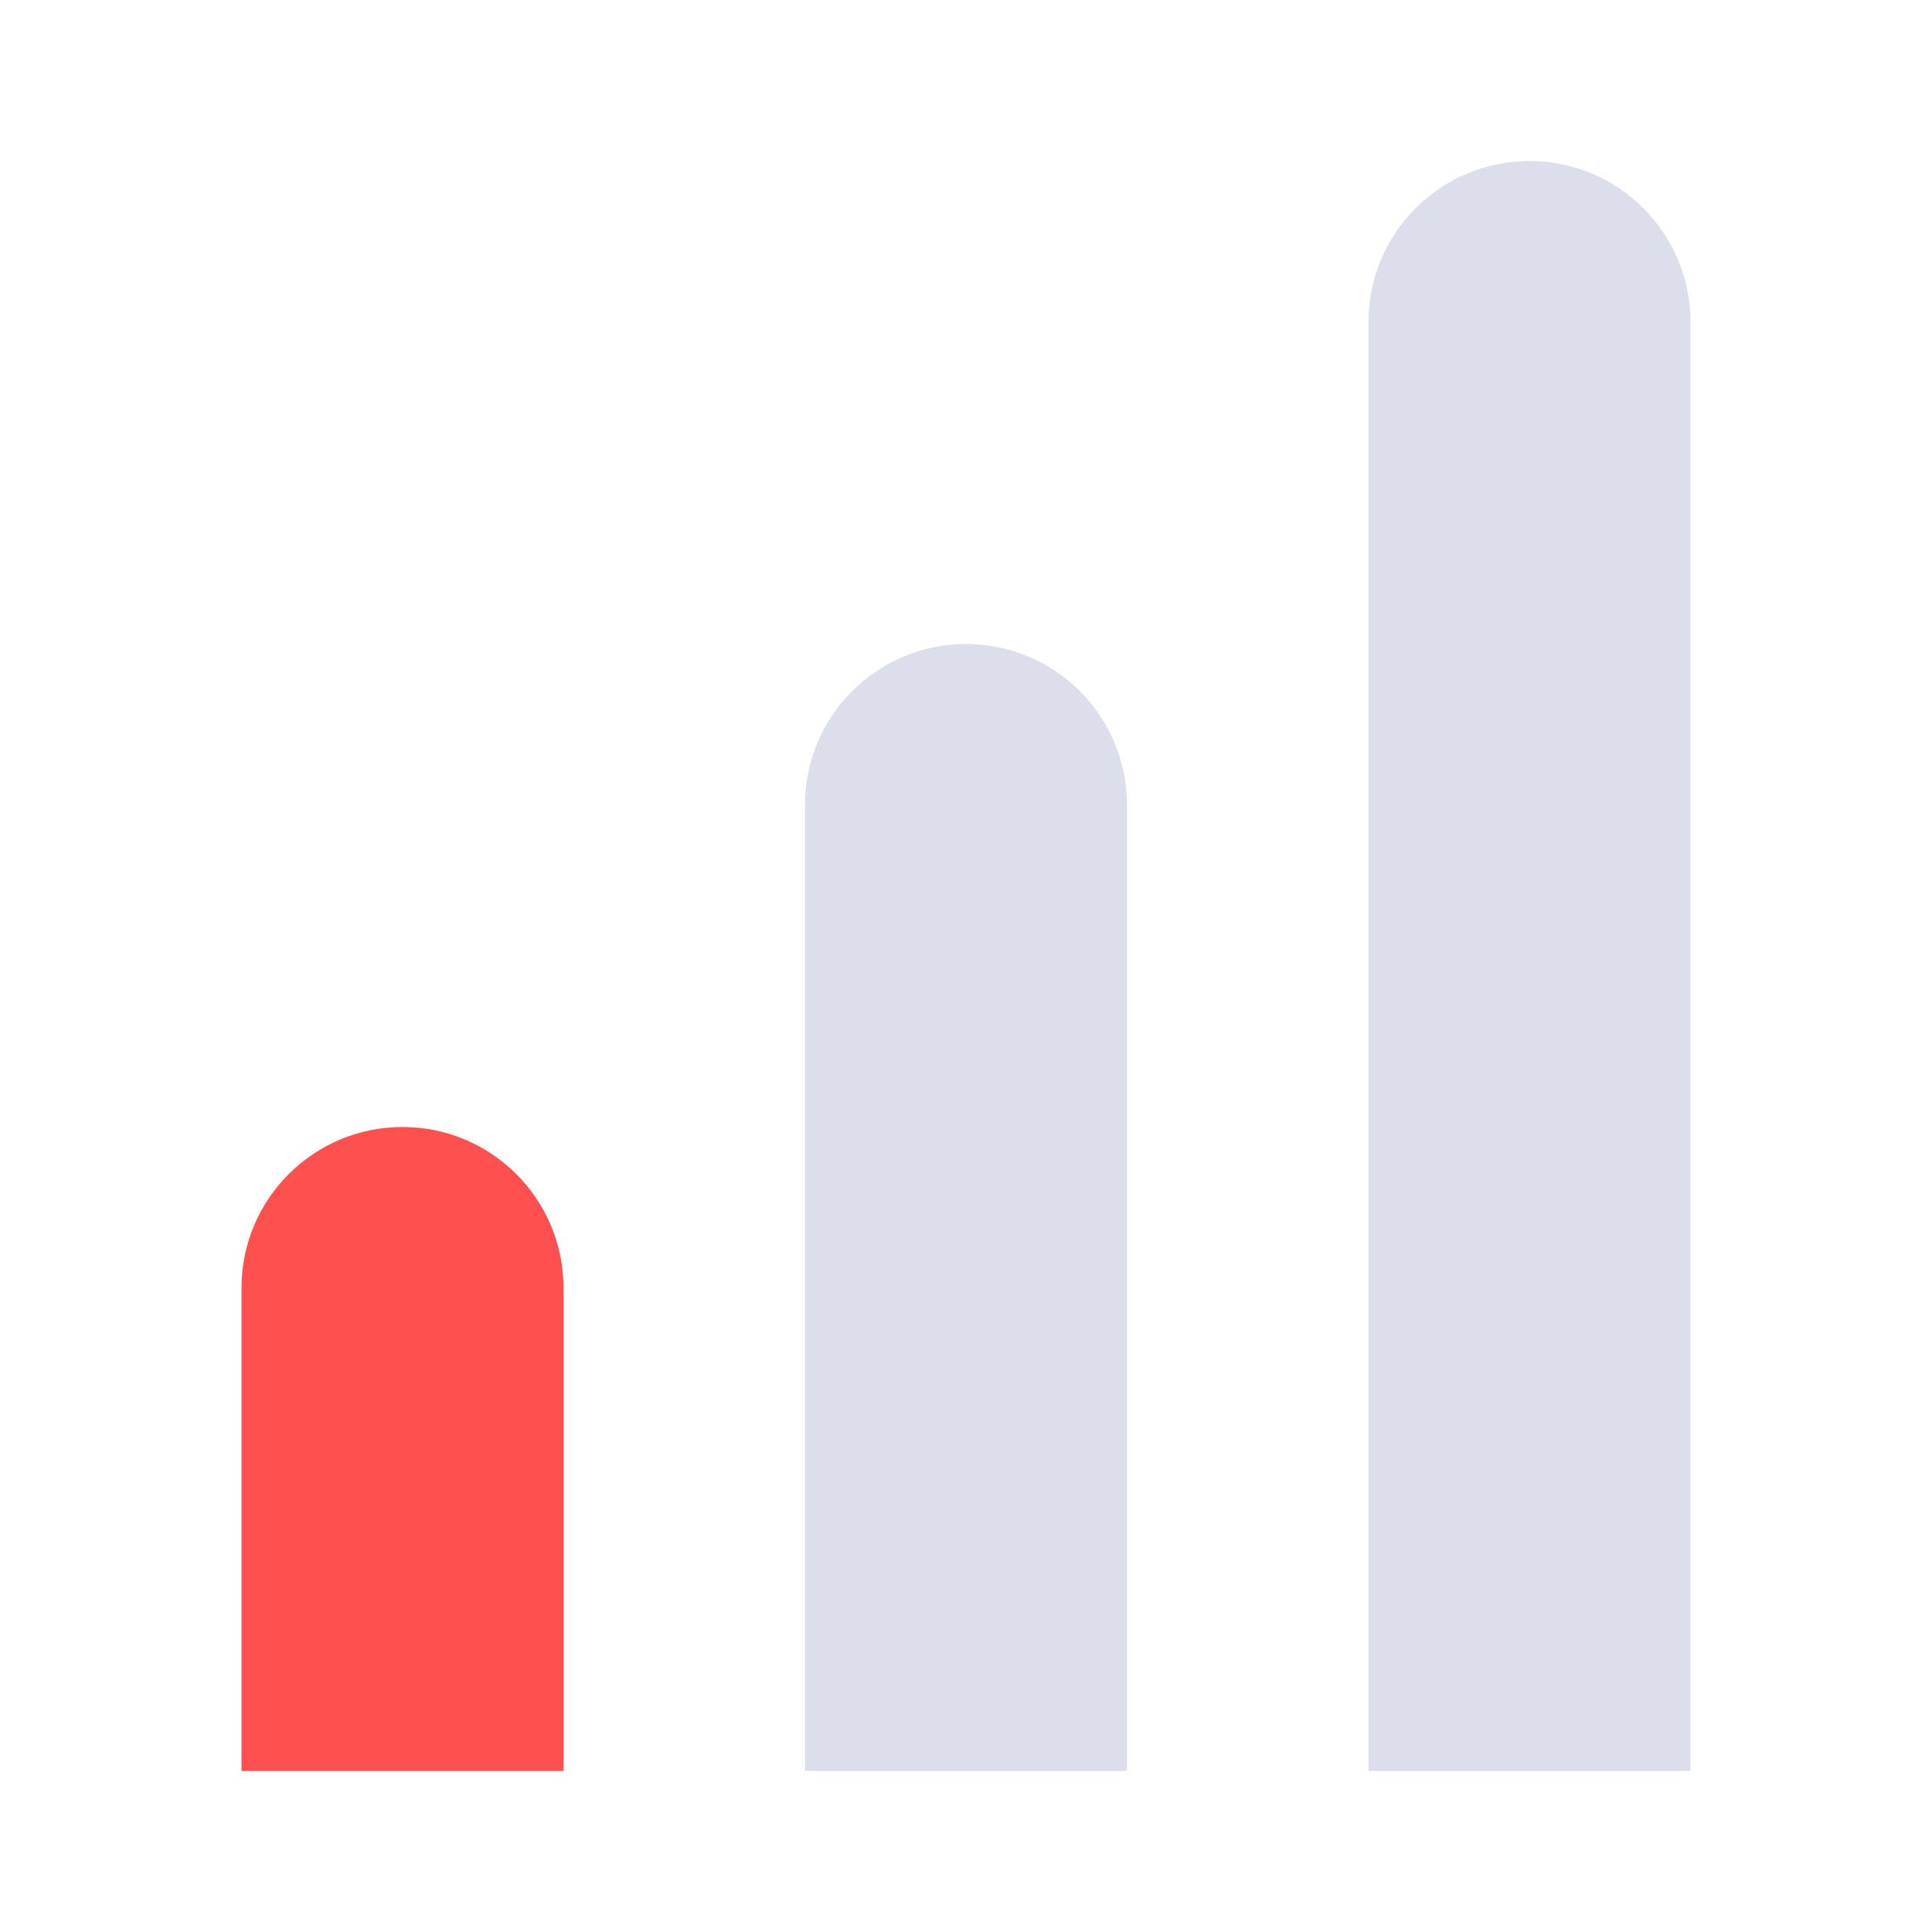 <svg xmlns="http://www.w3.org/2000/svg" width="24" height="24" fill="none" viewBox="0 0 24 24">
    <path fill="#FF5050" d="M3 16c0-1.105.895-2 2-2s2 .895 2 2v6H3v-6z"/>
    <path fill="#DDDEEC" d="M10 10c0-1.105.895-2 2-2s2 .895 2 2v12h-4V10zM17 4c0-1.105.895-2 2-2s2 .895 2 2v18h-4V4z"/>
</svg>
